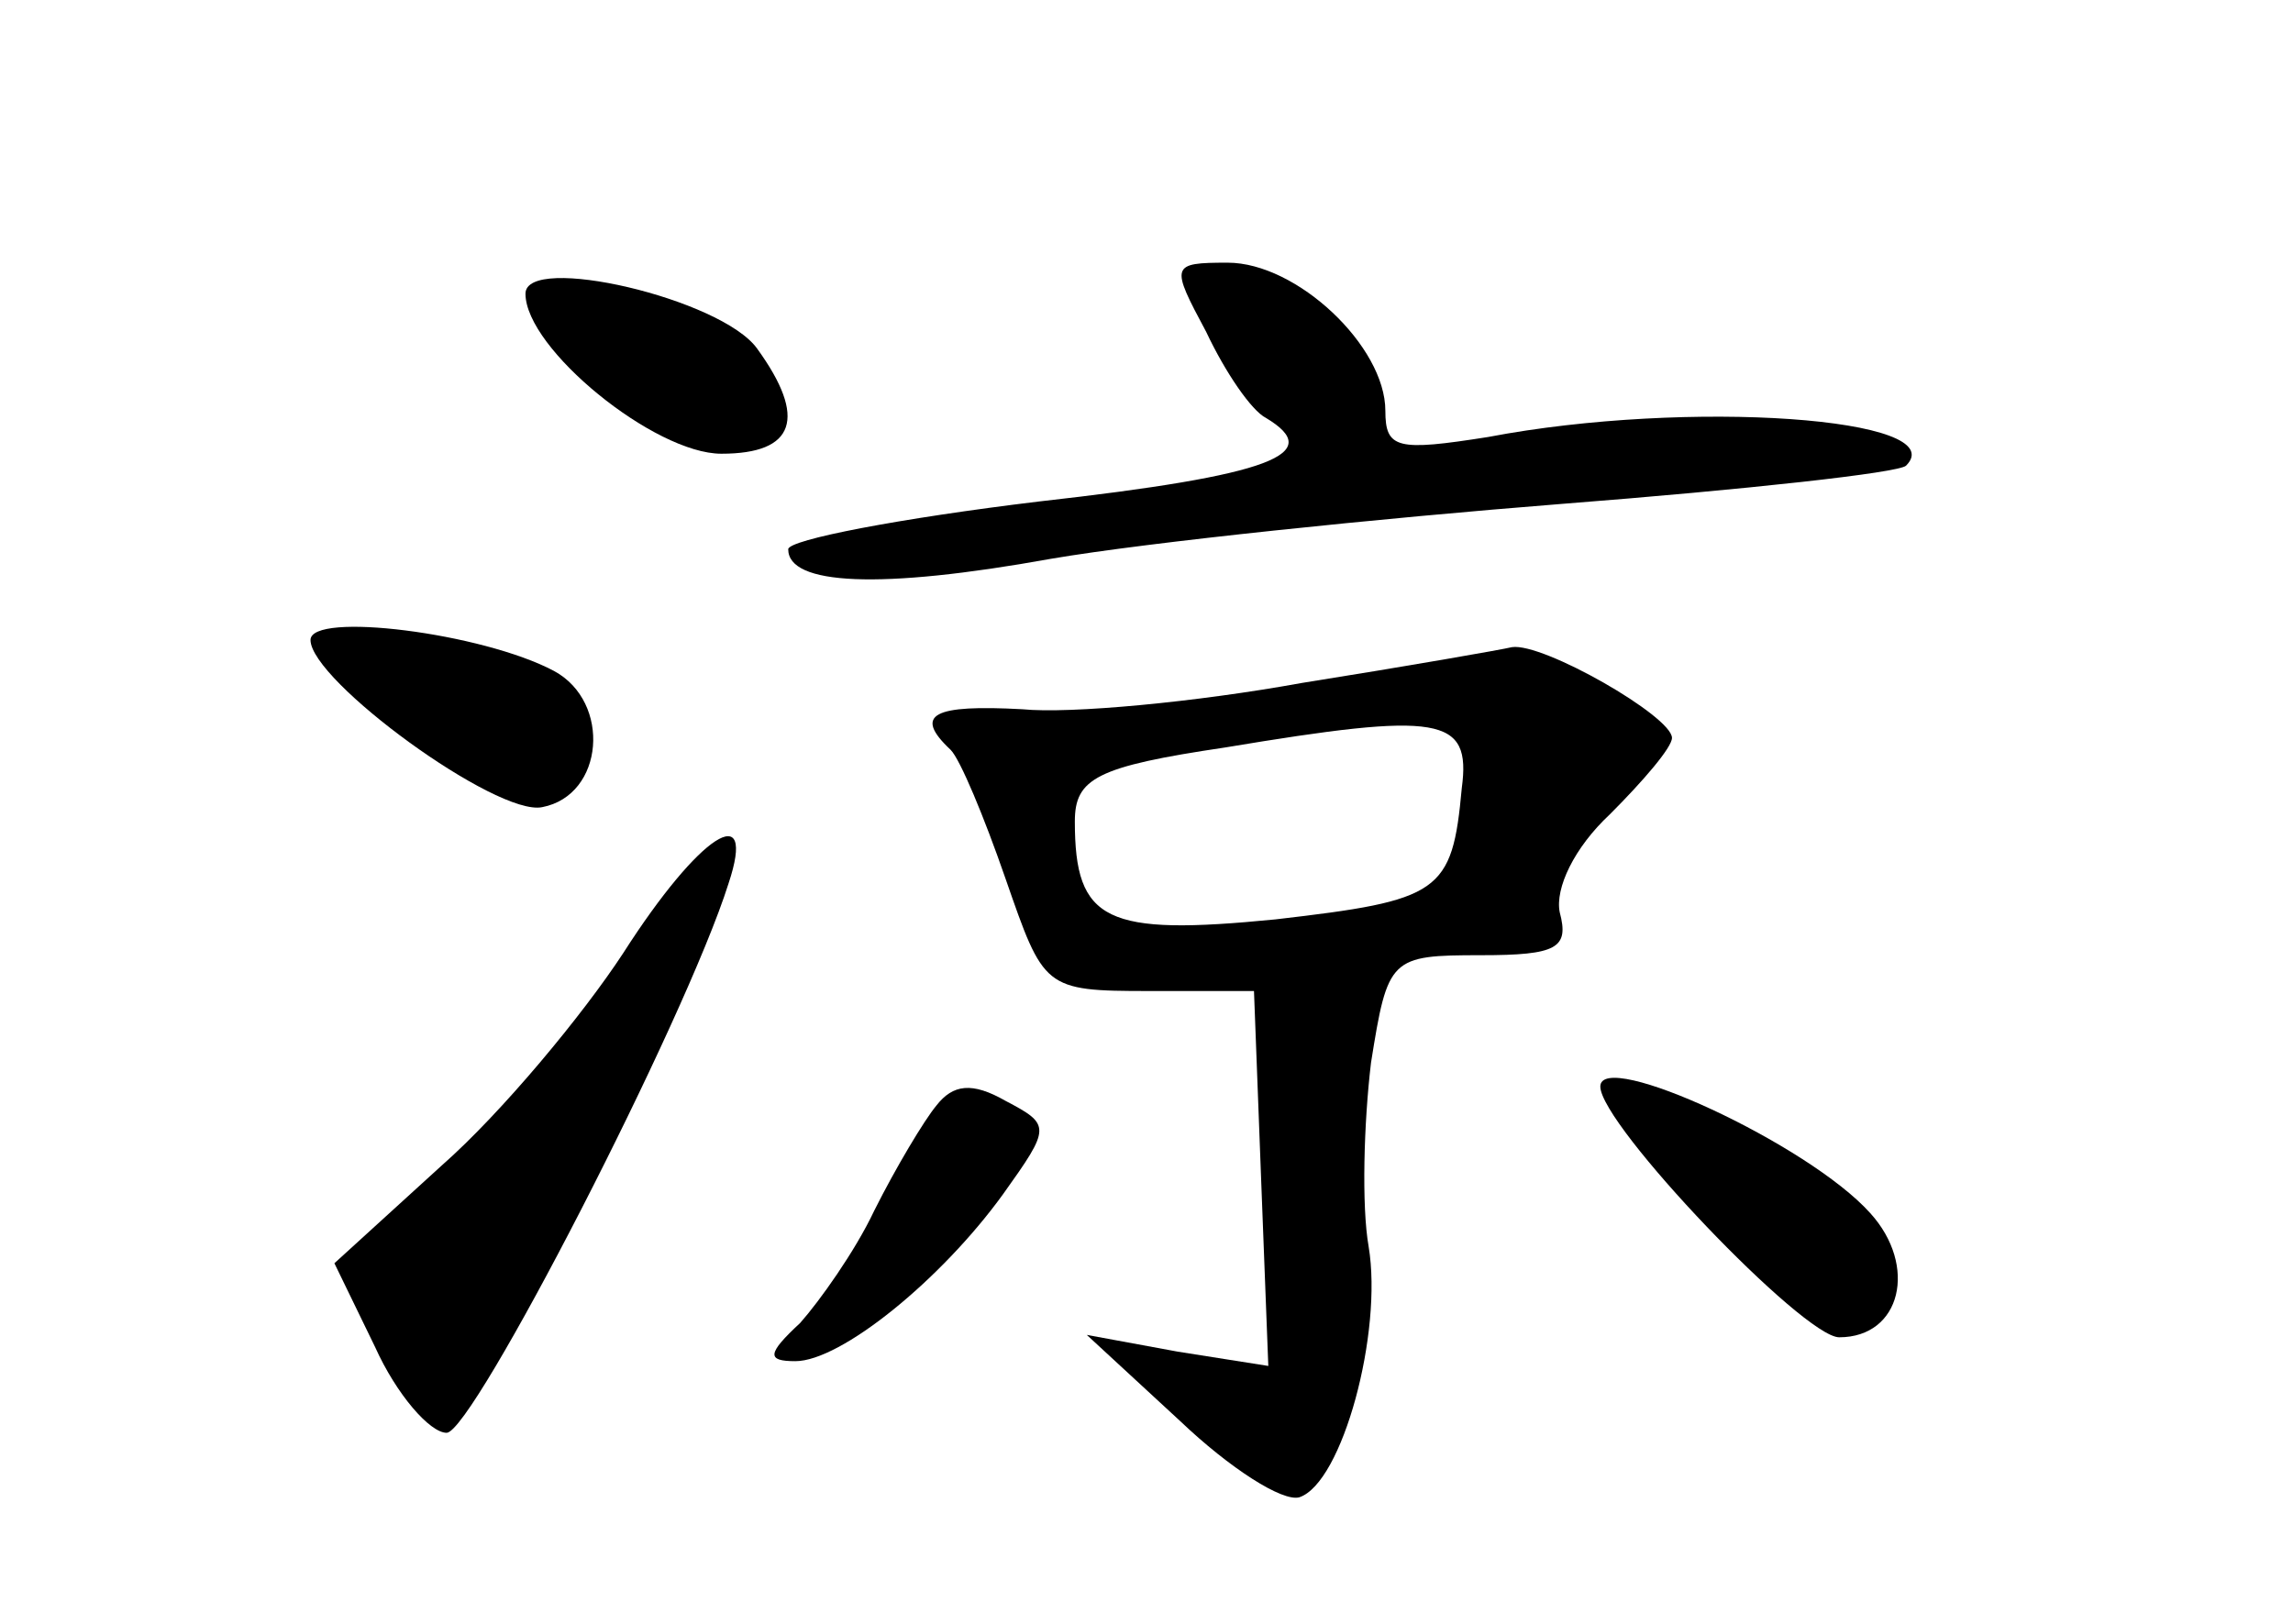 <?xml version="1.0" standalone="no"?>
<!DOCTYPE svg PUBLIC "-//W3C//DTD SVG 20010904//EN"
 "http://www.w3.org/TR/2001/REC-SVG-20010904/DTD/svg10.dtd">
<svg version="1.0" xmlns="http://www.w3.org/2000/svg"
 width="96pt" height="68pt" viewBox="0 0 96 68"
 preserveAspectRatio="xMidYMid meet">
<g transform="translate(0,68) scale(0.1,-0.1)"
fill="#000000" stroke="none">
<path d="M220 557 c0 -23 54 -67 82 -67 31 0 36 15 15 44 -15 21 -97 40 -97
23z"/>
<path d="M505 541 c8 -17 19 -33 25 -36 25 -15 3 -24 -95 -35 -58 -7 -105 -16
-105 -20 0 -15 38 -17 110 -4 41 7 138 17 214 23 77 6 141 13 144 16 20 20
-91 28 -175 12 -38 -6 -43 -5 -43 11 0 27 -37 62 -66 62 -24 0 -24 -1 -9 -29z"/>
<path d="M130 412 c0 -17 78 -74 97 -70 26 5 29 44 5 57 -30 16 -102 25 -102
13z"/>
<path d="M545 394 c-44 -8 -97 -13 -117 -11 -37 2 -46 -2 -30 -17 4 -4 14 -28
23 -54 16 -46 16 -47 60 -47 l44 0 3 -79 3 -78 -38 6 -38 7 39 -36 c21 -20 43
-34 50 -32 18 6 35 69 29 105 -3 17 -2 52 1 77 7 44 8 45 46 45 32 0 37 3 33
18 -2 10 6 27 21 41 14 14 26 28 26 32 0 9 -54 40 -67 38 -4 -1 -44 -8 -88
-15z m67 -44 c-4 -44 -9 -47 -78 -55 -71 -7 -84 -1 -84 41 0 18 9 23 63 31 90
15 103 13 99 -17z"/>
<path d="M261 281 c-17 -26 -51 -67 -76 -89 l-45 -41 17 -35 c9 -20 23 -36 30
-36 11 0 100 173 118 230 12 36 -12 21 -44 -29z"/>
<path d="M392 217 c-5 -6 -17 -26 -26 -44 -8 -17 -23 -38 -31 -47 -14 -13 -14
-16 -2 -16 19 0 61 34 87 70 20 28 20 29 1 39 -14 8 -22 7 -29 -2z"/>
<path d="M670 225 c0 -16 85 -105 100 -105 26 0 33 30 13 52 -26 29 -113 69
-113 53z"/>
</g>
</svg>
